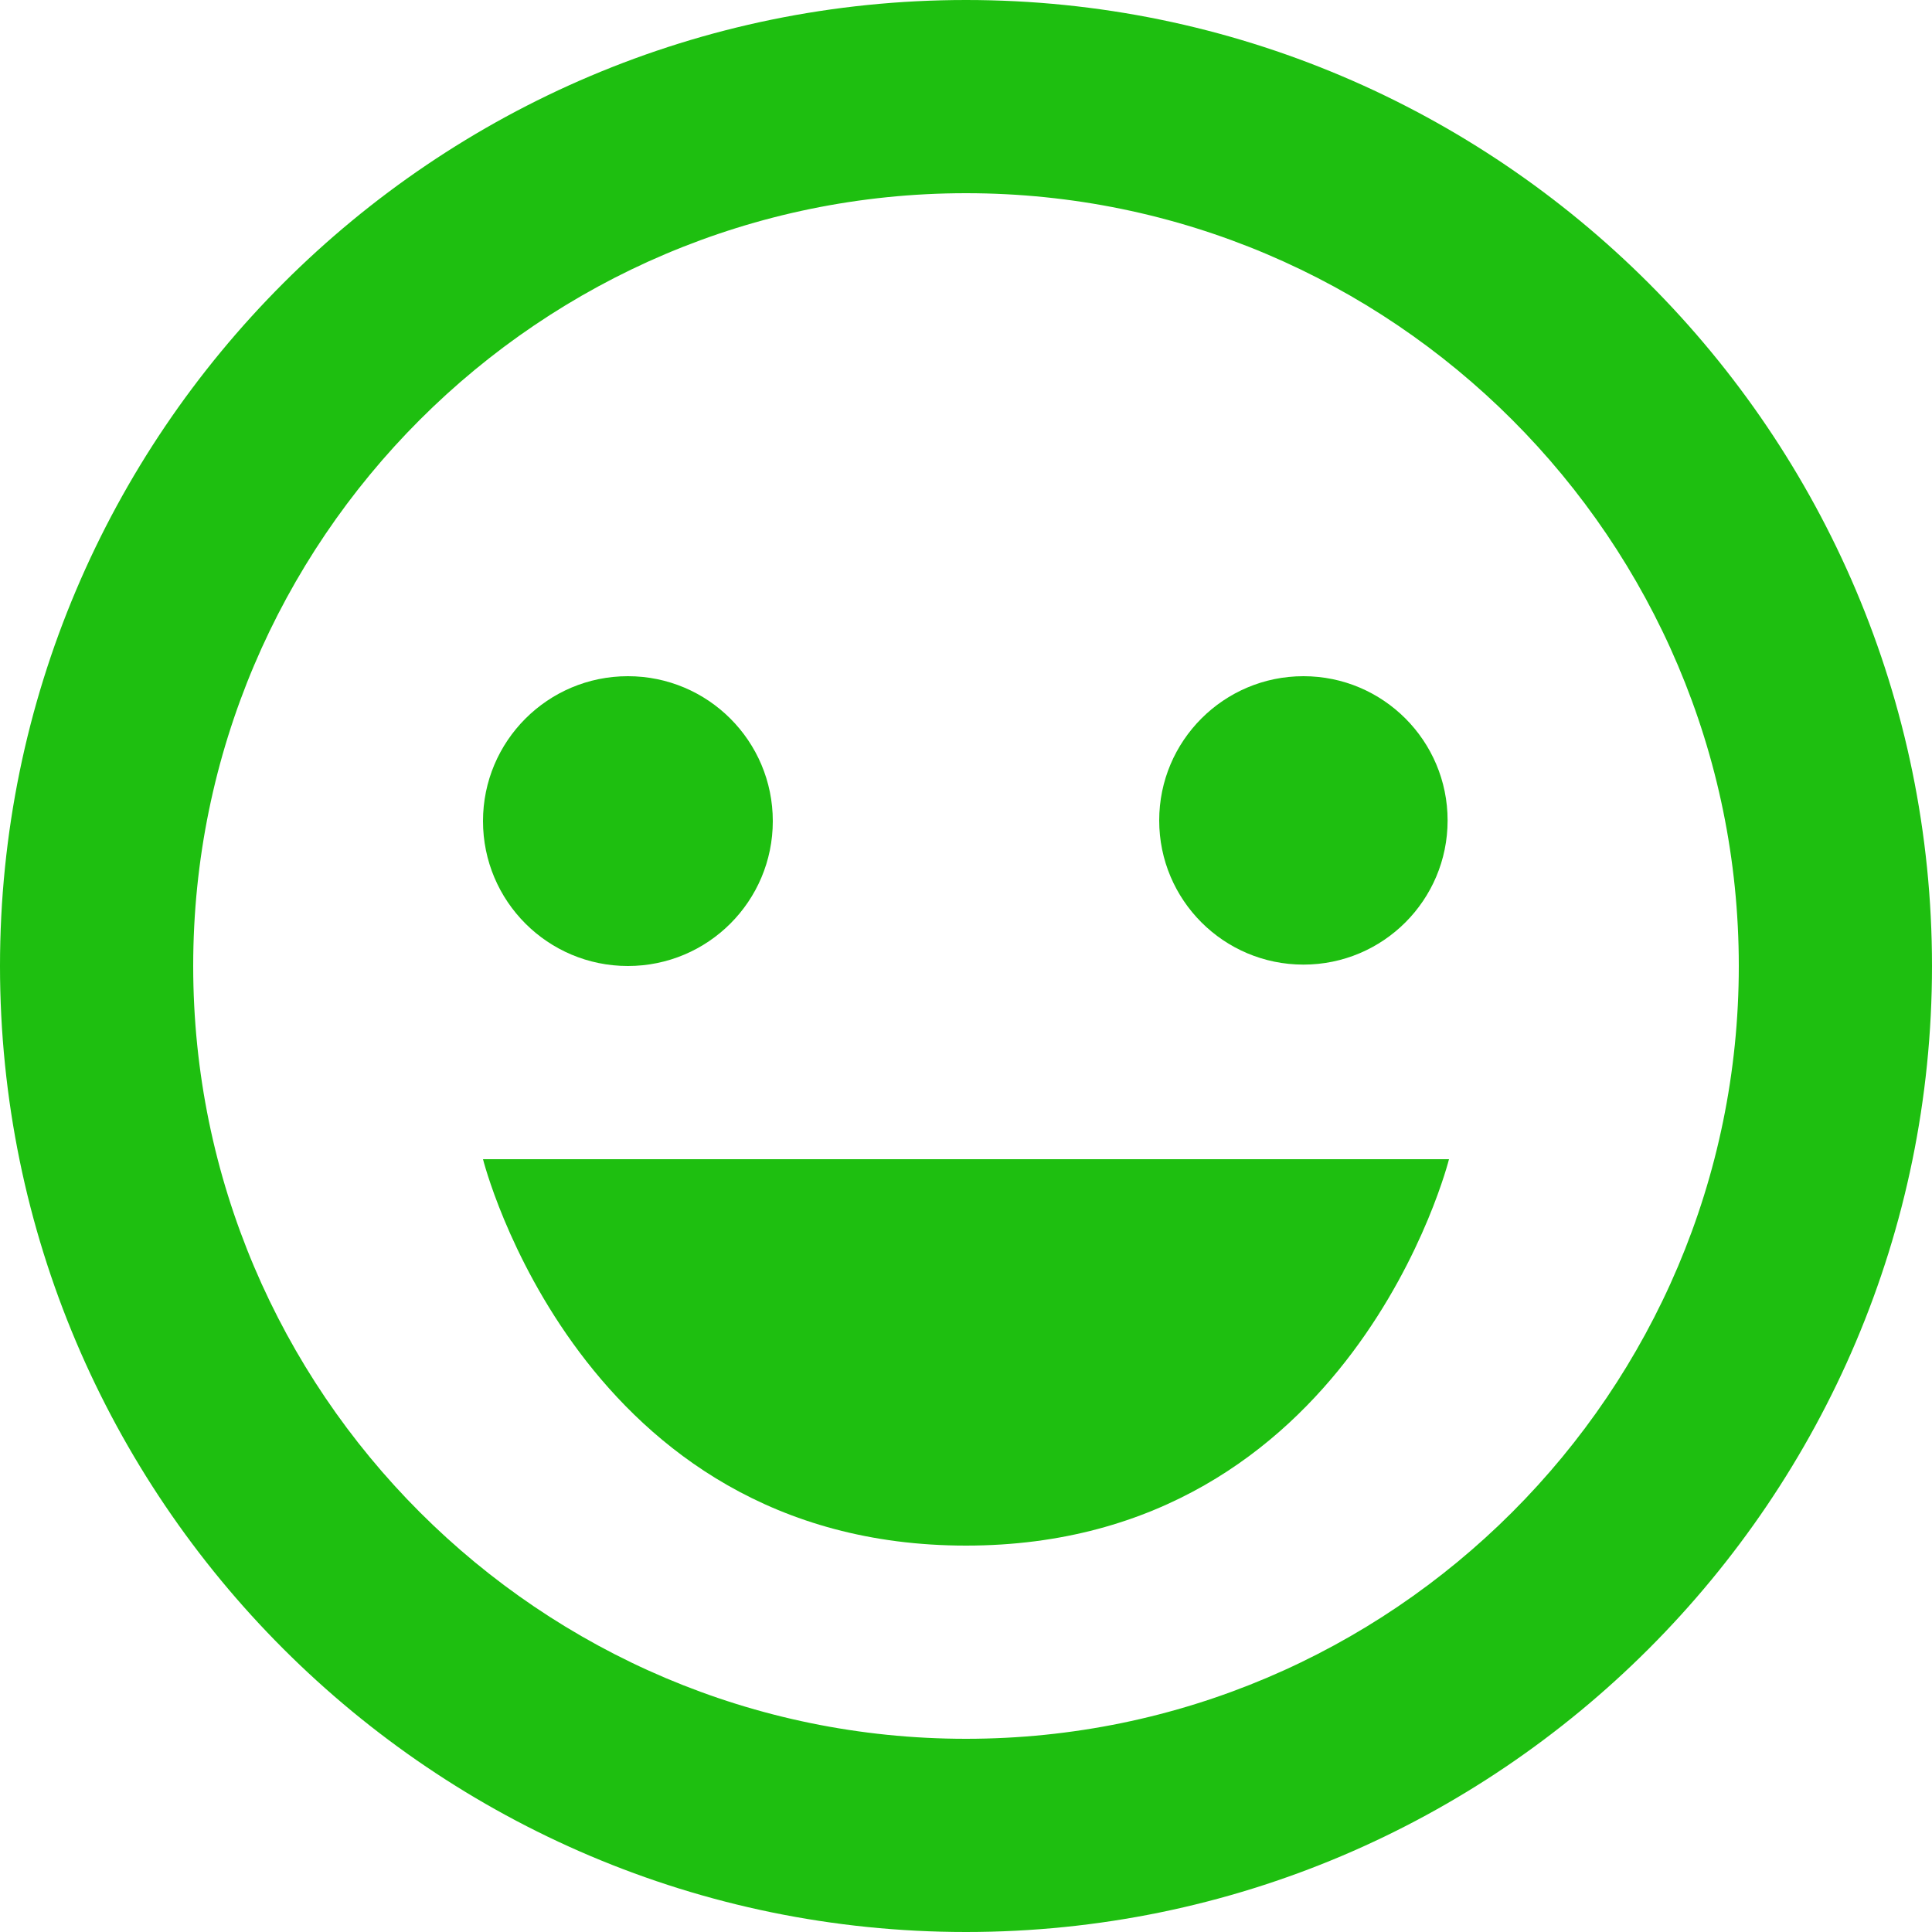 <svg width="18" height="18" viewBox="0 0 18 18" fill="none" xmlns="http://www.w3.org/2000/svg">
<path d="M9 0C4.037 0 0 4.037 0 9C0 13.963 4.037 18 9 18C13.963 18 18 13.963 18 9C18 4.037 13.963 0 9 0ZM9 16.2C5.03 16.2 1.8 12.97 1.8 9C1.8 5.03 5.03 1.8 9 1.8C12.97 1.8 16.2 5.03 16.2 9C16.2 12.97 12.97 16.2 9 16.2Z" fill="#1EBF10"/>
<path d="M5.85 9C6.596 9 7.2 8.396 7.2 7.65C7.2 6.904 6.596 6.3 5.85 6.3C5.104 6.3 4.5 6.904 4.5 7.65C4.5 8.396 5.104 9 5.85 9Z" fill="#1EBF10"/>
<path d="M12.144 8.987C12.886 8.987 13.487 8.386 13.487 7.644C13.487 6.902 12.886 6.3 12.144 6.3C11.402 6.3 10.8 6.902 10.8 7.644C10.8 8.386 11.402 8.987 12.144 8.987Z" fill="#1EBF10"/>
<path d="M9 14.4C12.6 14.4 13.5 10.8 13.5 10.8H4.5C4.5 10.8 5.4 14.4 9 14.4Z" fill="#1EBF10"/>
</svg>
